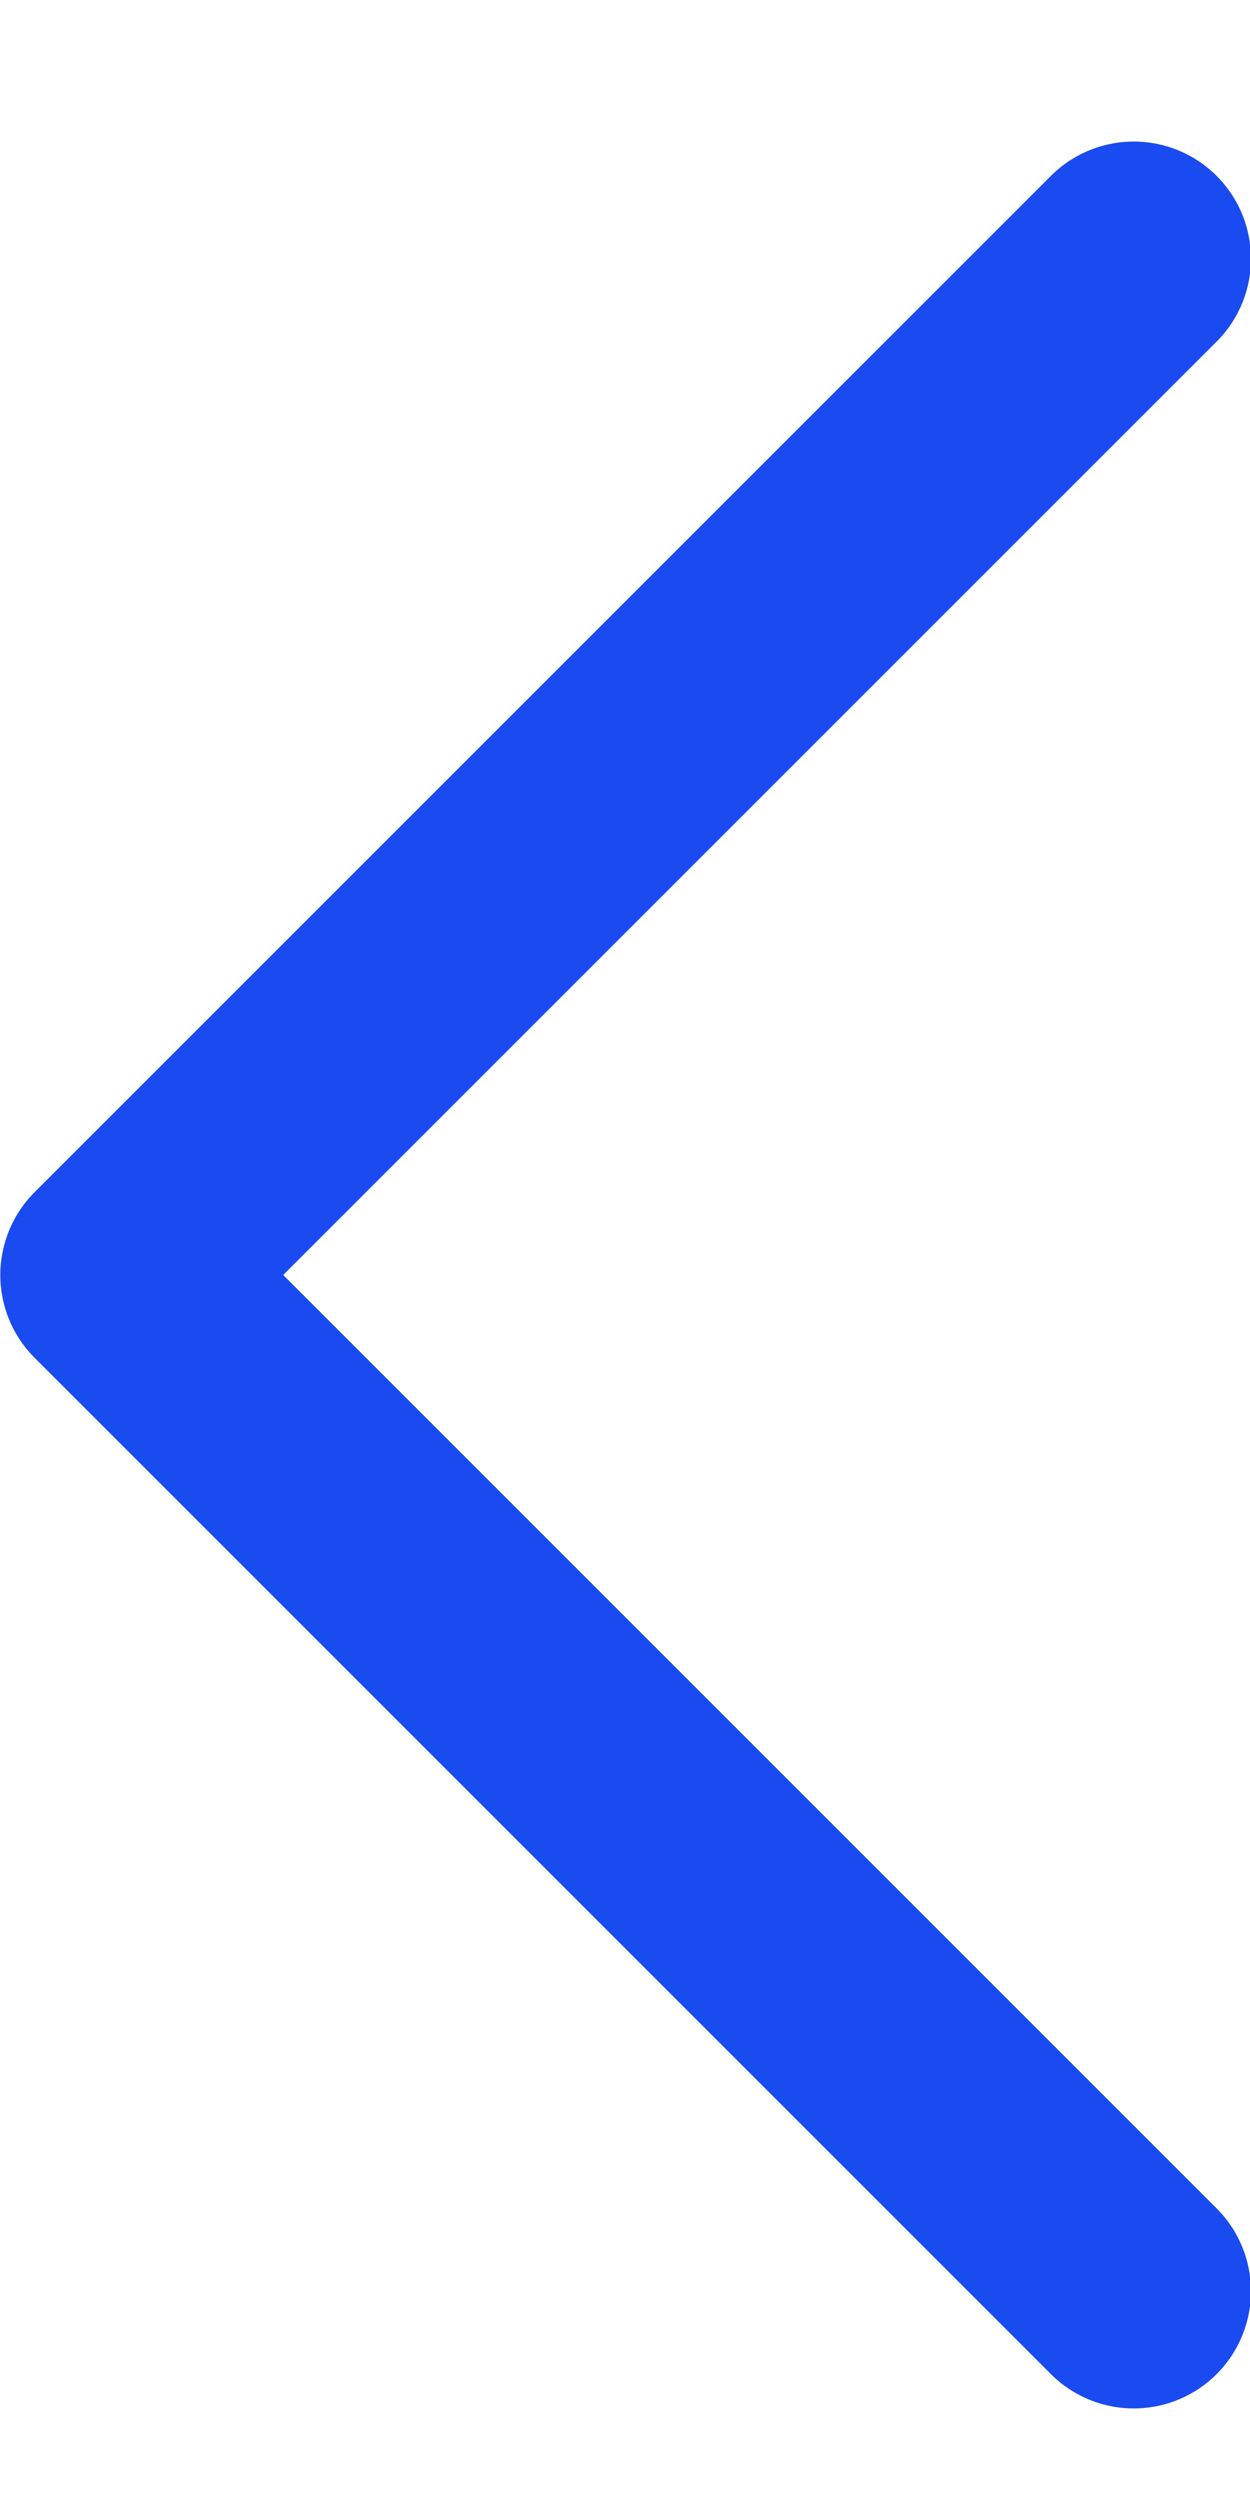 <svg width="8" height="16" viewBox="0 0 8 16" fill="none" xmlns="http://www.w3.org/2000/svg">
<path d="M7.256 1.656L0.752 8.16L7.256 14.664" stroke="#194BF0" stroke-width="1.5" stroke-linecap="round" stroke-linejoin="round"/>
</svg>
